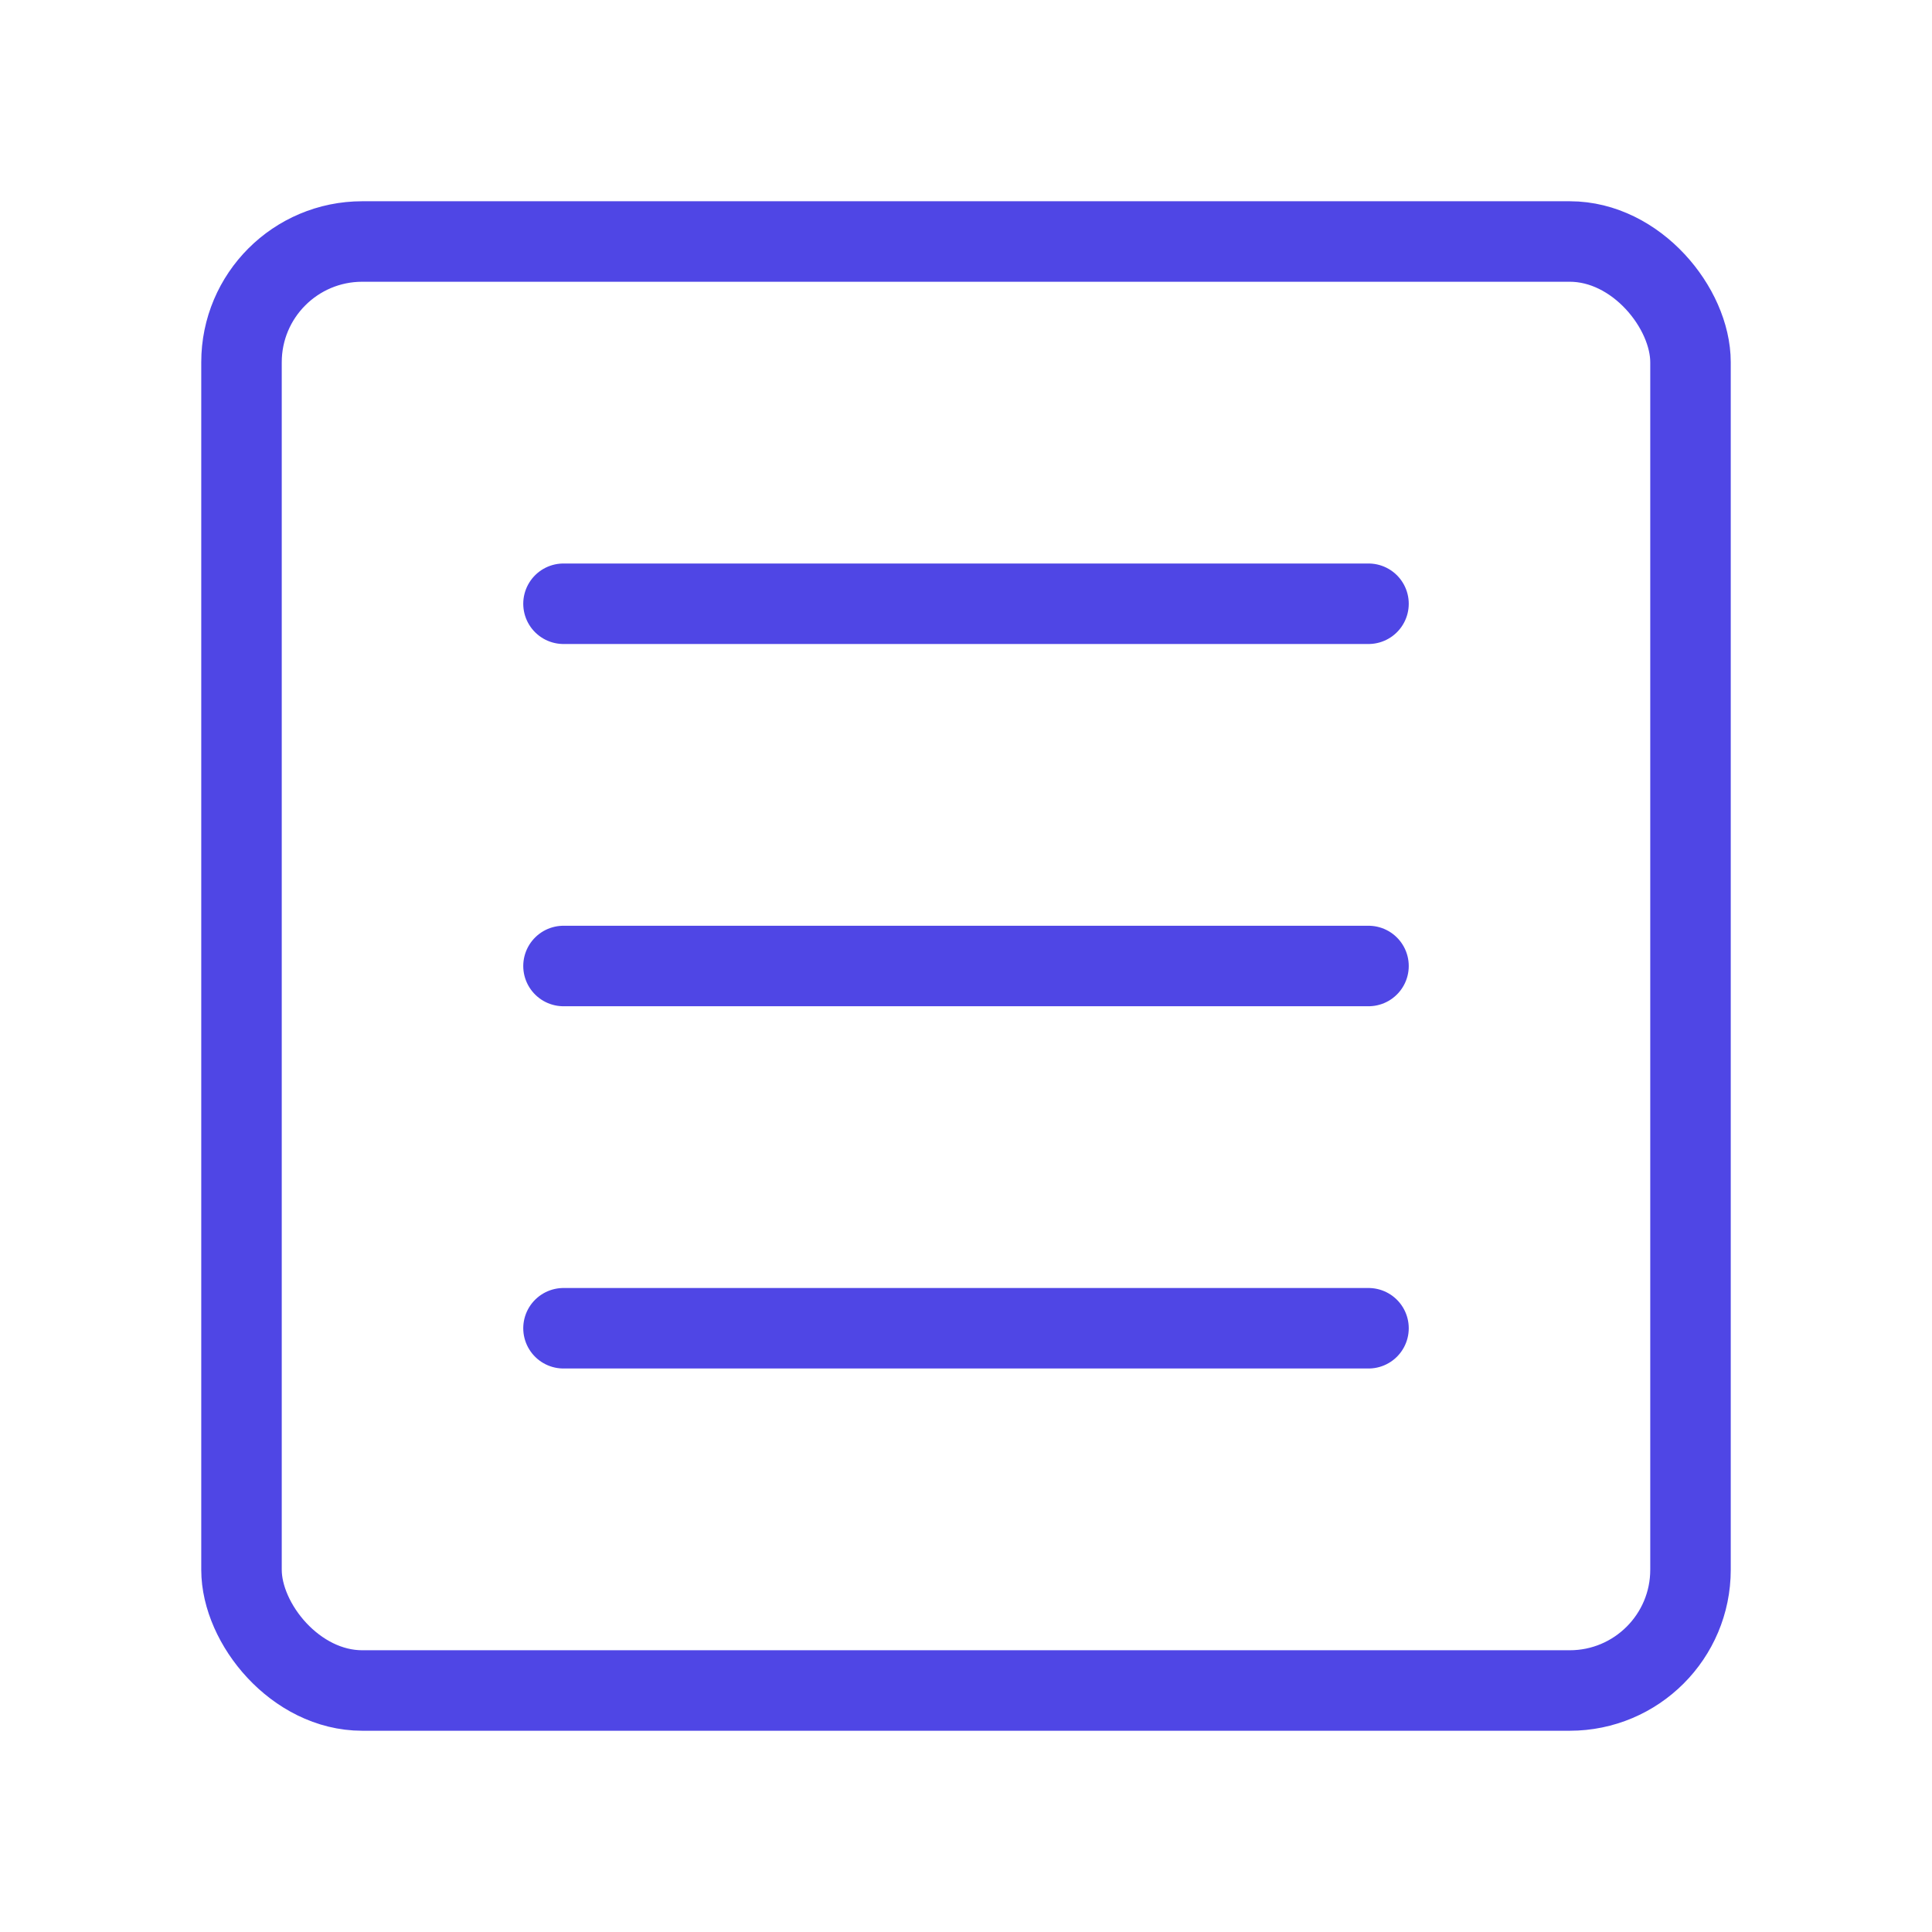 <?xml version="1.0" encoding="UTF-8"?>
<svg width="38" height="38" viewBox="0 0 48 48" fill="none" xmlns="http://www.w3.org/2000/svg">
  <rect x="6" y="6" width="36" height="36" rx="3" fill="none" stroke="#4f46e5" stroke-width="2"
        stroke-linejoin="round"/>
  <path d="M34 24H14" stroke="#4f46e5" stroke-width="2" stroke-linecap="round" stroke-linejoin="round"/>
  <path d="M34 15H14" stroke="#4f46e5" stroke-width="2" stroke-linecap="round" stroke-linejoin="round"/>
  <path d="M34 33H14" stroke="#4f46e5" stroke-width="2" stroke-linecap="round" stroke-linejoin="round"/>
</svg>
